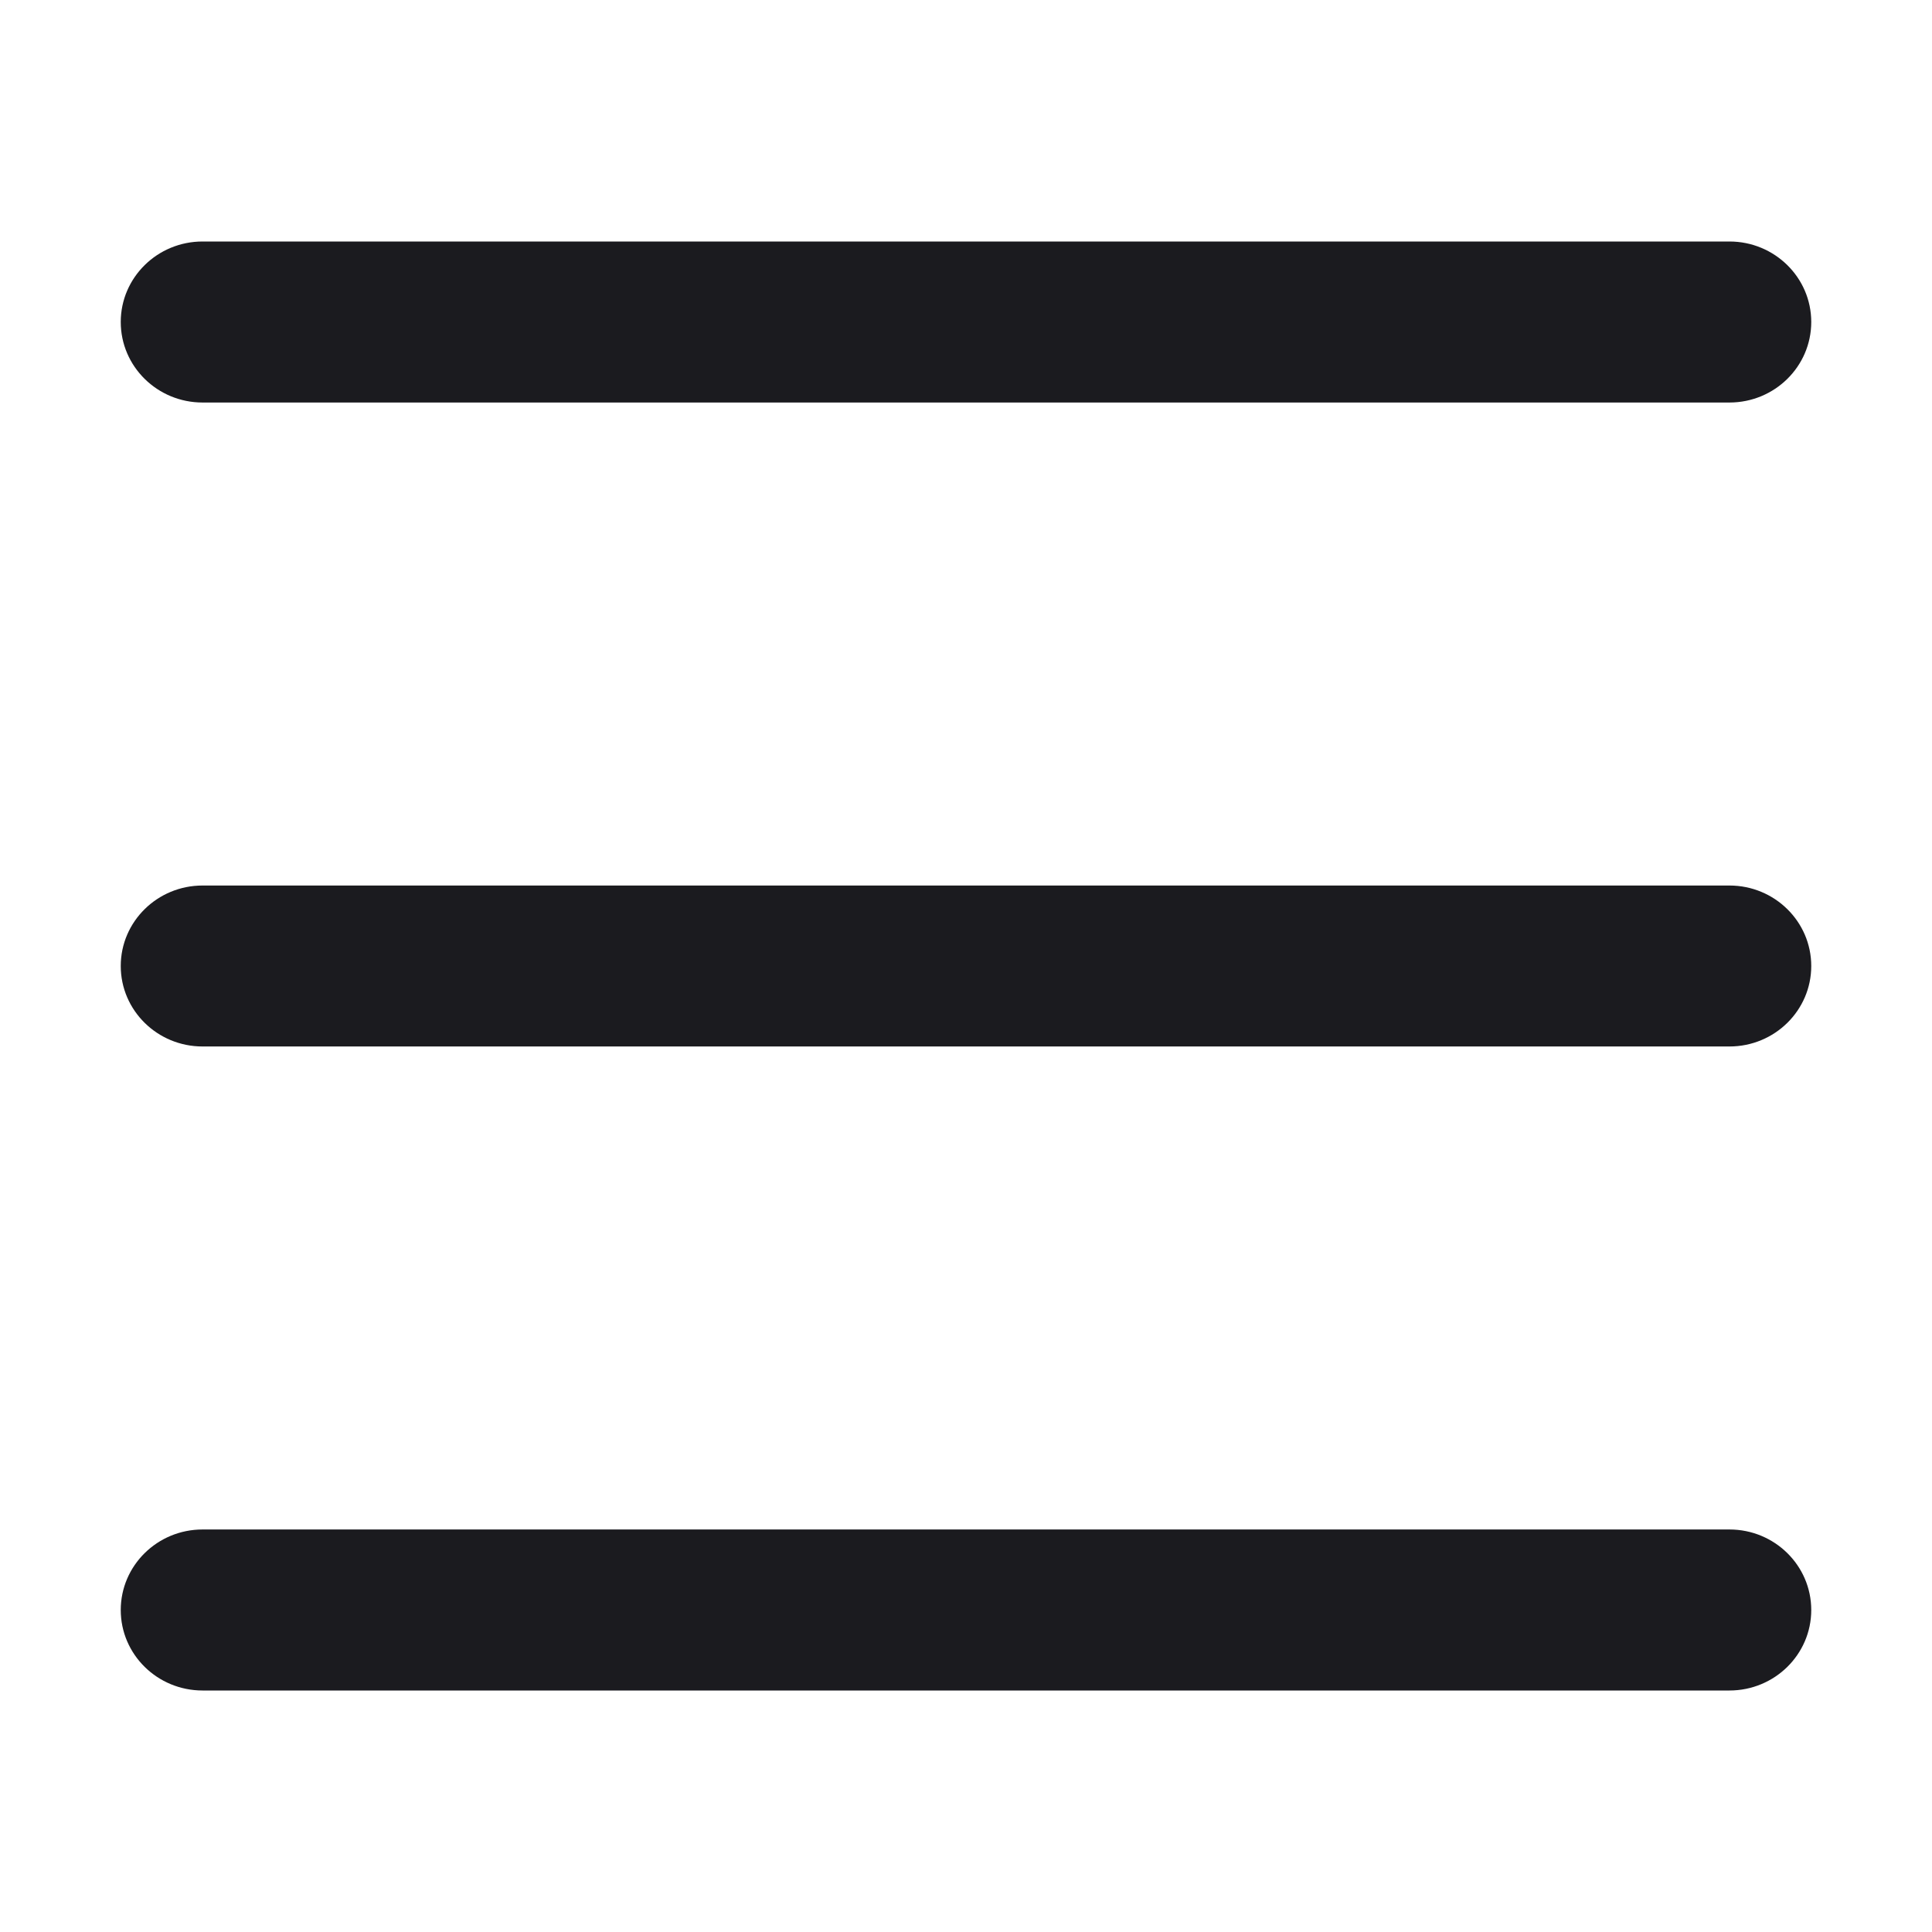 <svg width="32" height="32" viewBox="0 0 32 32" fill="none" xmlns="http://www.w3.org/2000/svg">
<path fill-rule="evenodd" clip-rule="evenodd" d="M2 5.333C2 4.597 2.607 4 3.355 4H28.645C29.393 4 30 4.597 30 5.333C30 6.07 29.393 6.667 28.645 6.667H3.355C2.607 6.667 2 6.07 2 5.333ZM2 16C2 15.264 2.607 14.667 3.355 14.667H28.645C29.393 14.667 30 15.264 30 16C30 16.736 29.393 17.333 28.645 17.333H3.355C2.607 17.333 2 16.736 2 16ZM2 26.667C2 25.93 2.607 25.333 3.355 25.333H28.645C29.393 25.333 30 25.93 30 26.667C30 27.403 29.393 28 28.645 28H3.355C2.607 28 2 27.403 2 26.667Z" fill="#1B1B1F"/>
</svg>
